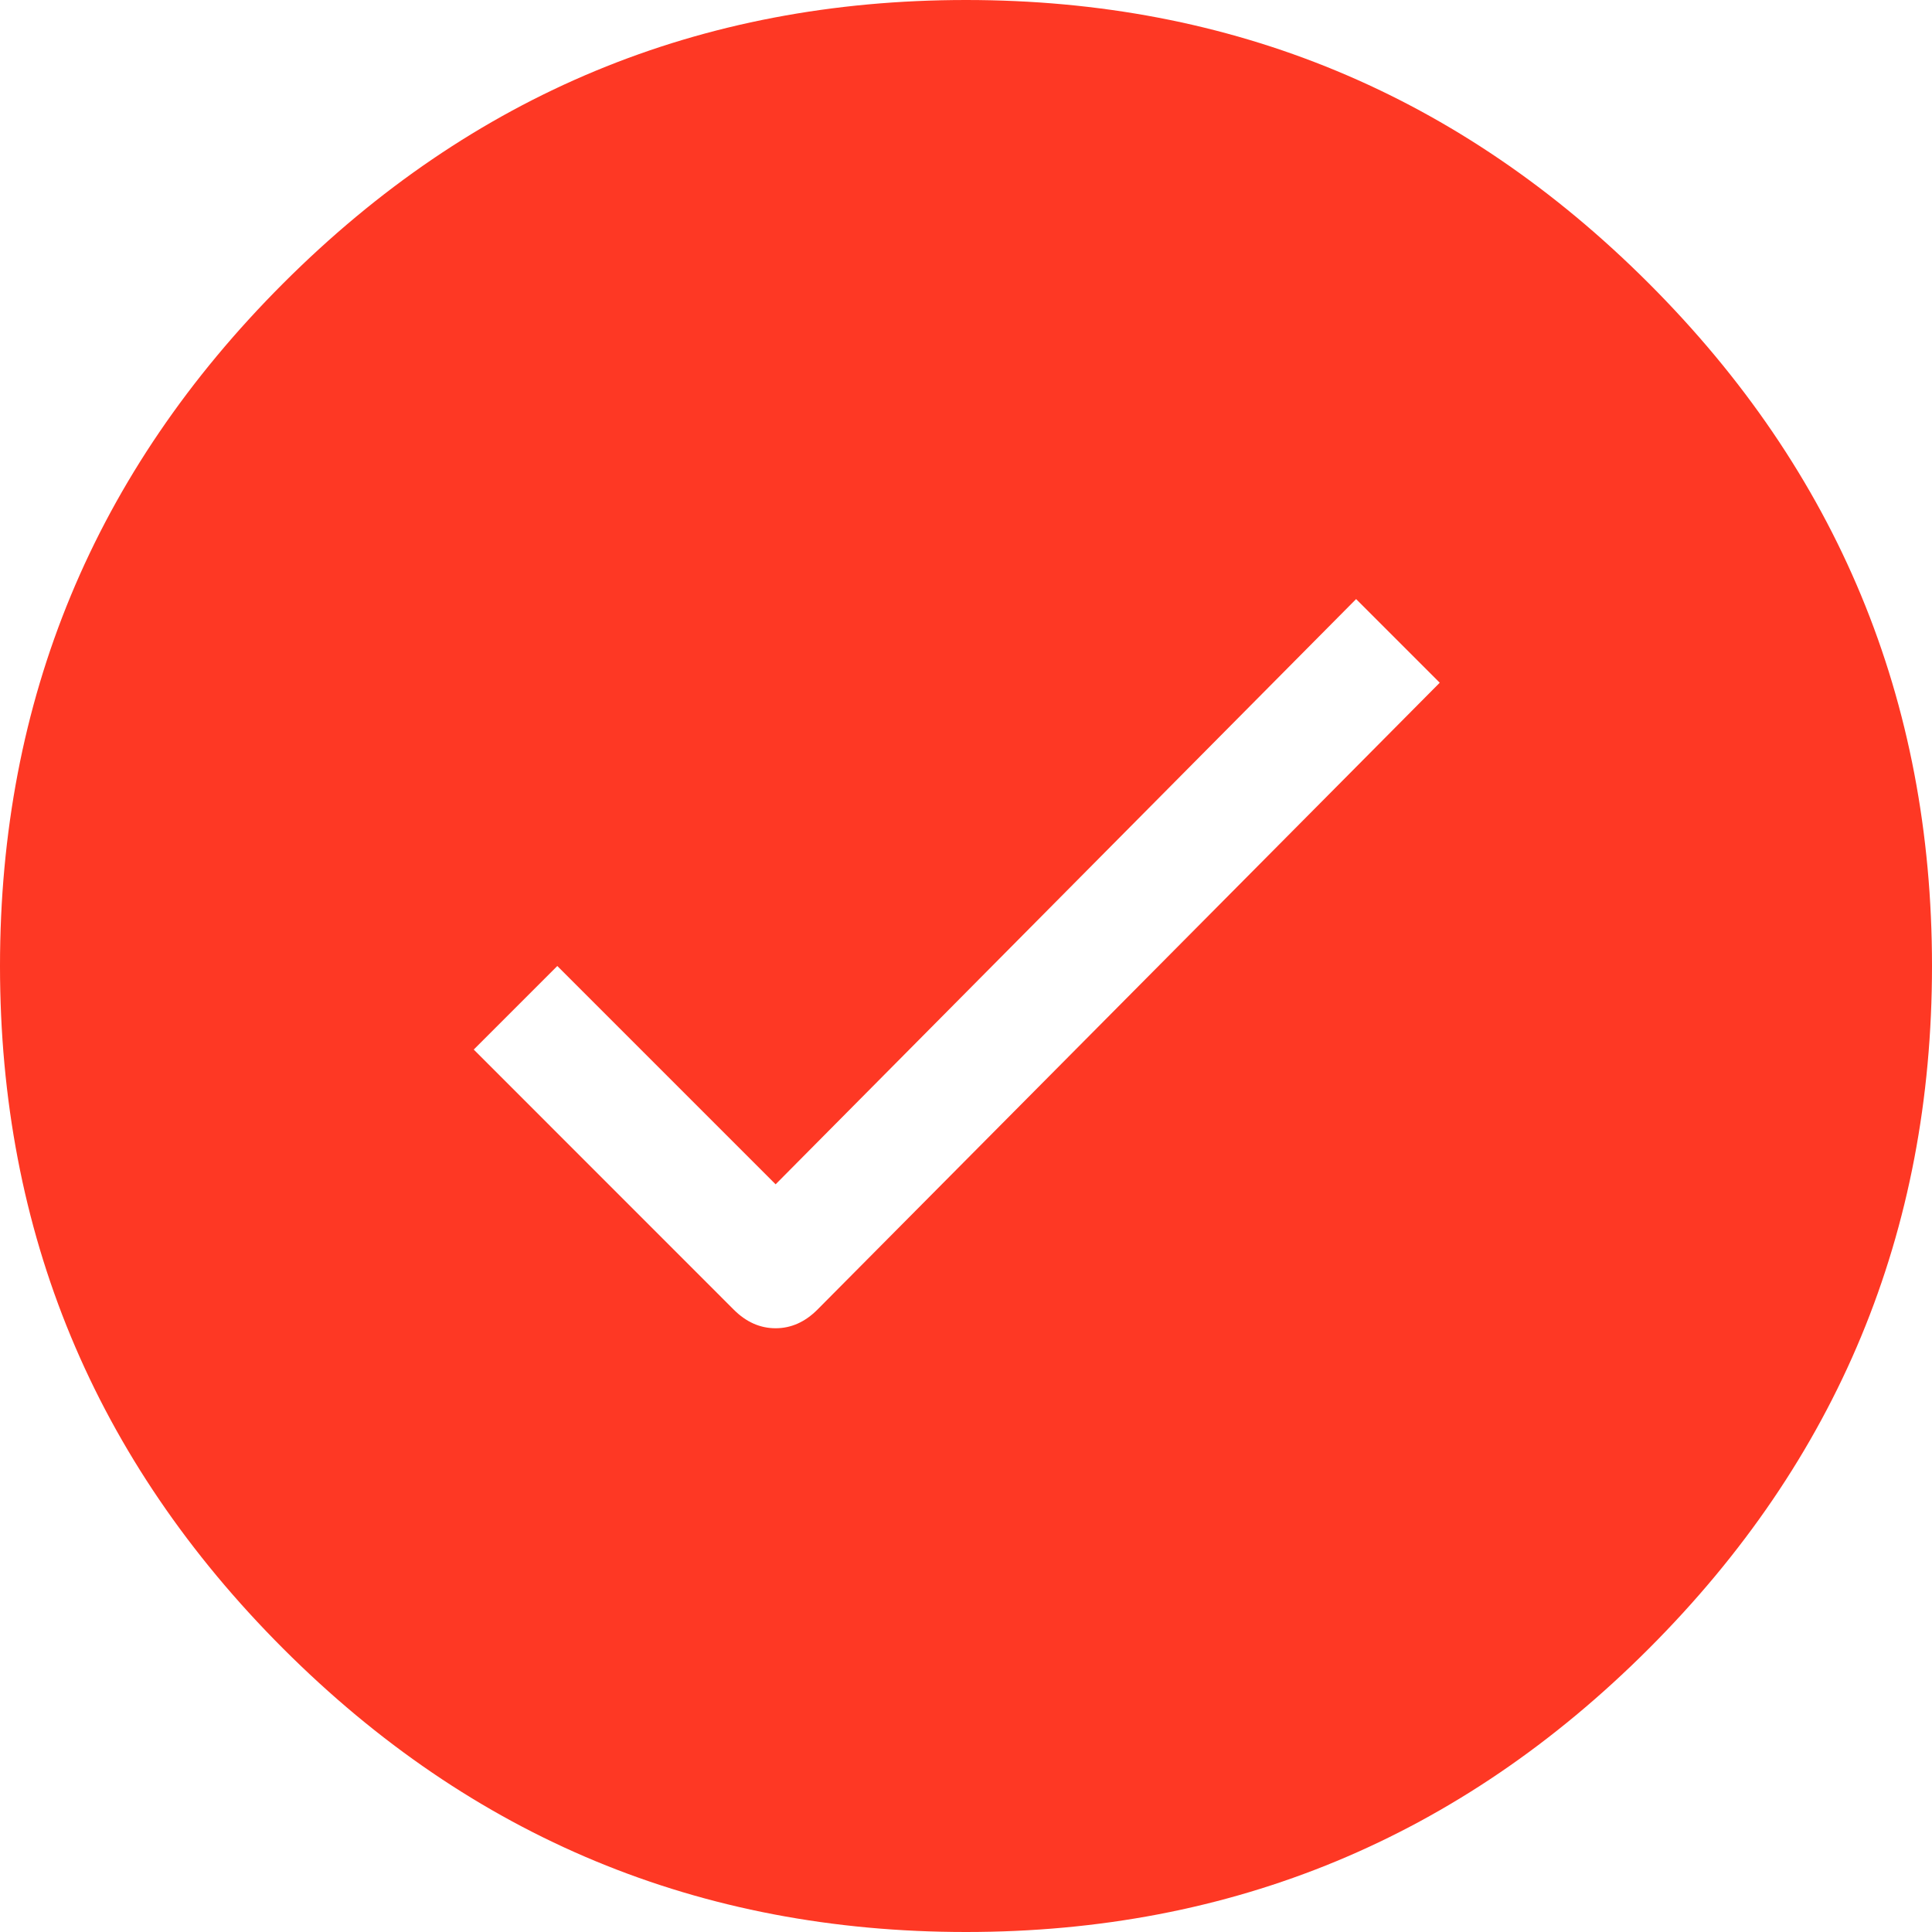 <?xml version="1.0" encoding="UTF-8"?>
<svg width="24px" height="24px" viewBox="0 0 24 24" version="1.1" xmlns="http://www.w3.org/2000/svg" xmlns:xlink="http://www.w3.org/1999/xlink">
    <!-- Generator: Sketch 43.1 (39012) - http://www.bohemiancoding.com/sketch -->
    <title>Shape</title>
    <desc>Created with Sketch.</desc>
    <defs></defs>
    <g id="Page-1" stroke="none" stroke-width="1" fill="none" fill-rule="evenodd">
        <g id="check-4-checked" fill="#FE3824">
            <path d="M12,0 C15.308,0 18.135,1.173 20.481,3.519 C22.827,5.865 24,8.692 24,12 C24,15.308 22.827,18.135 20.481,20.481 C18.135,22.827 15.308,24 12,24 C8.692,24 5.865,22.827 3.519,20.481 C1.173,18.135 0,15.308 0,12 C0,8.692 1.173,5.865 3.519,3.519 C5.865,1.173 8.692,0 12,0 Z M10.154,16.269 L17.885,8.481 L16.846,7.442 L9.635,14.712 L6.923,12 L5.885,13.038 L9.115,16.269 C9.269,16.423 9.442,16.5 9.635,16.5 C9.827,16.5 10,16.423 10.154,16.269 Z" id="Shape"></path>
        </g>
    </g>
</svg>